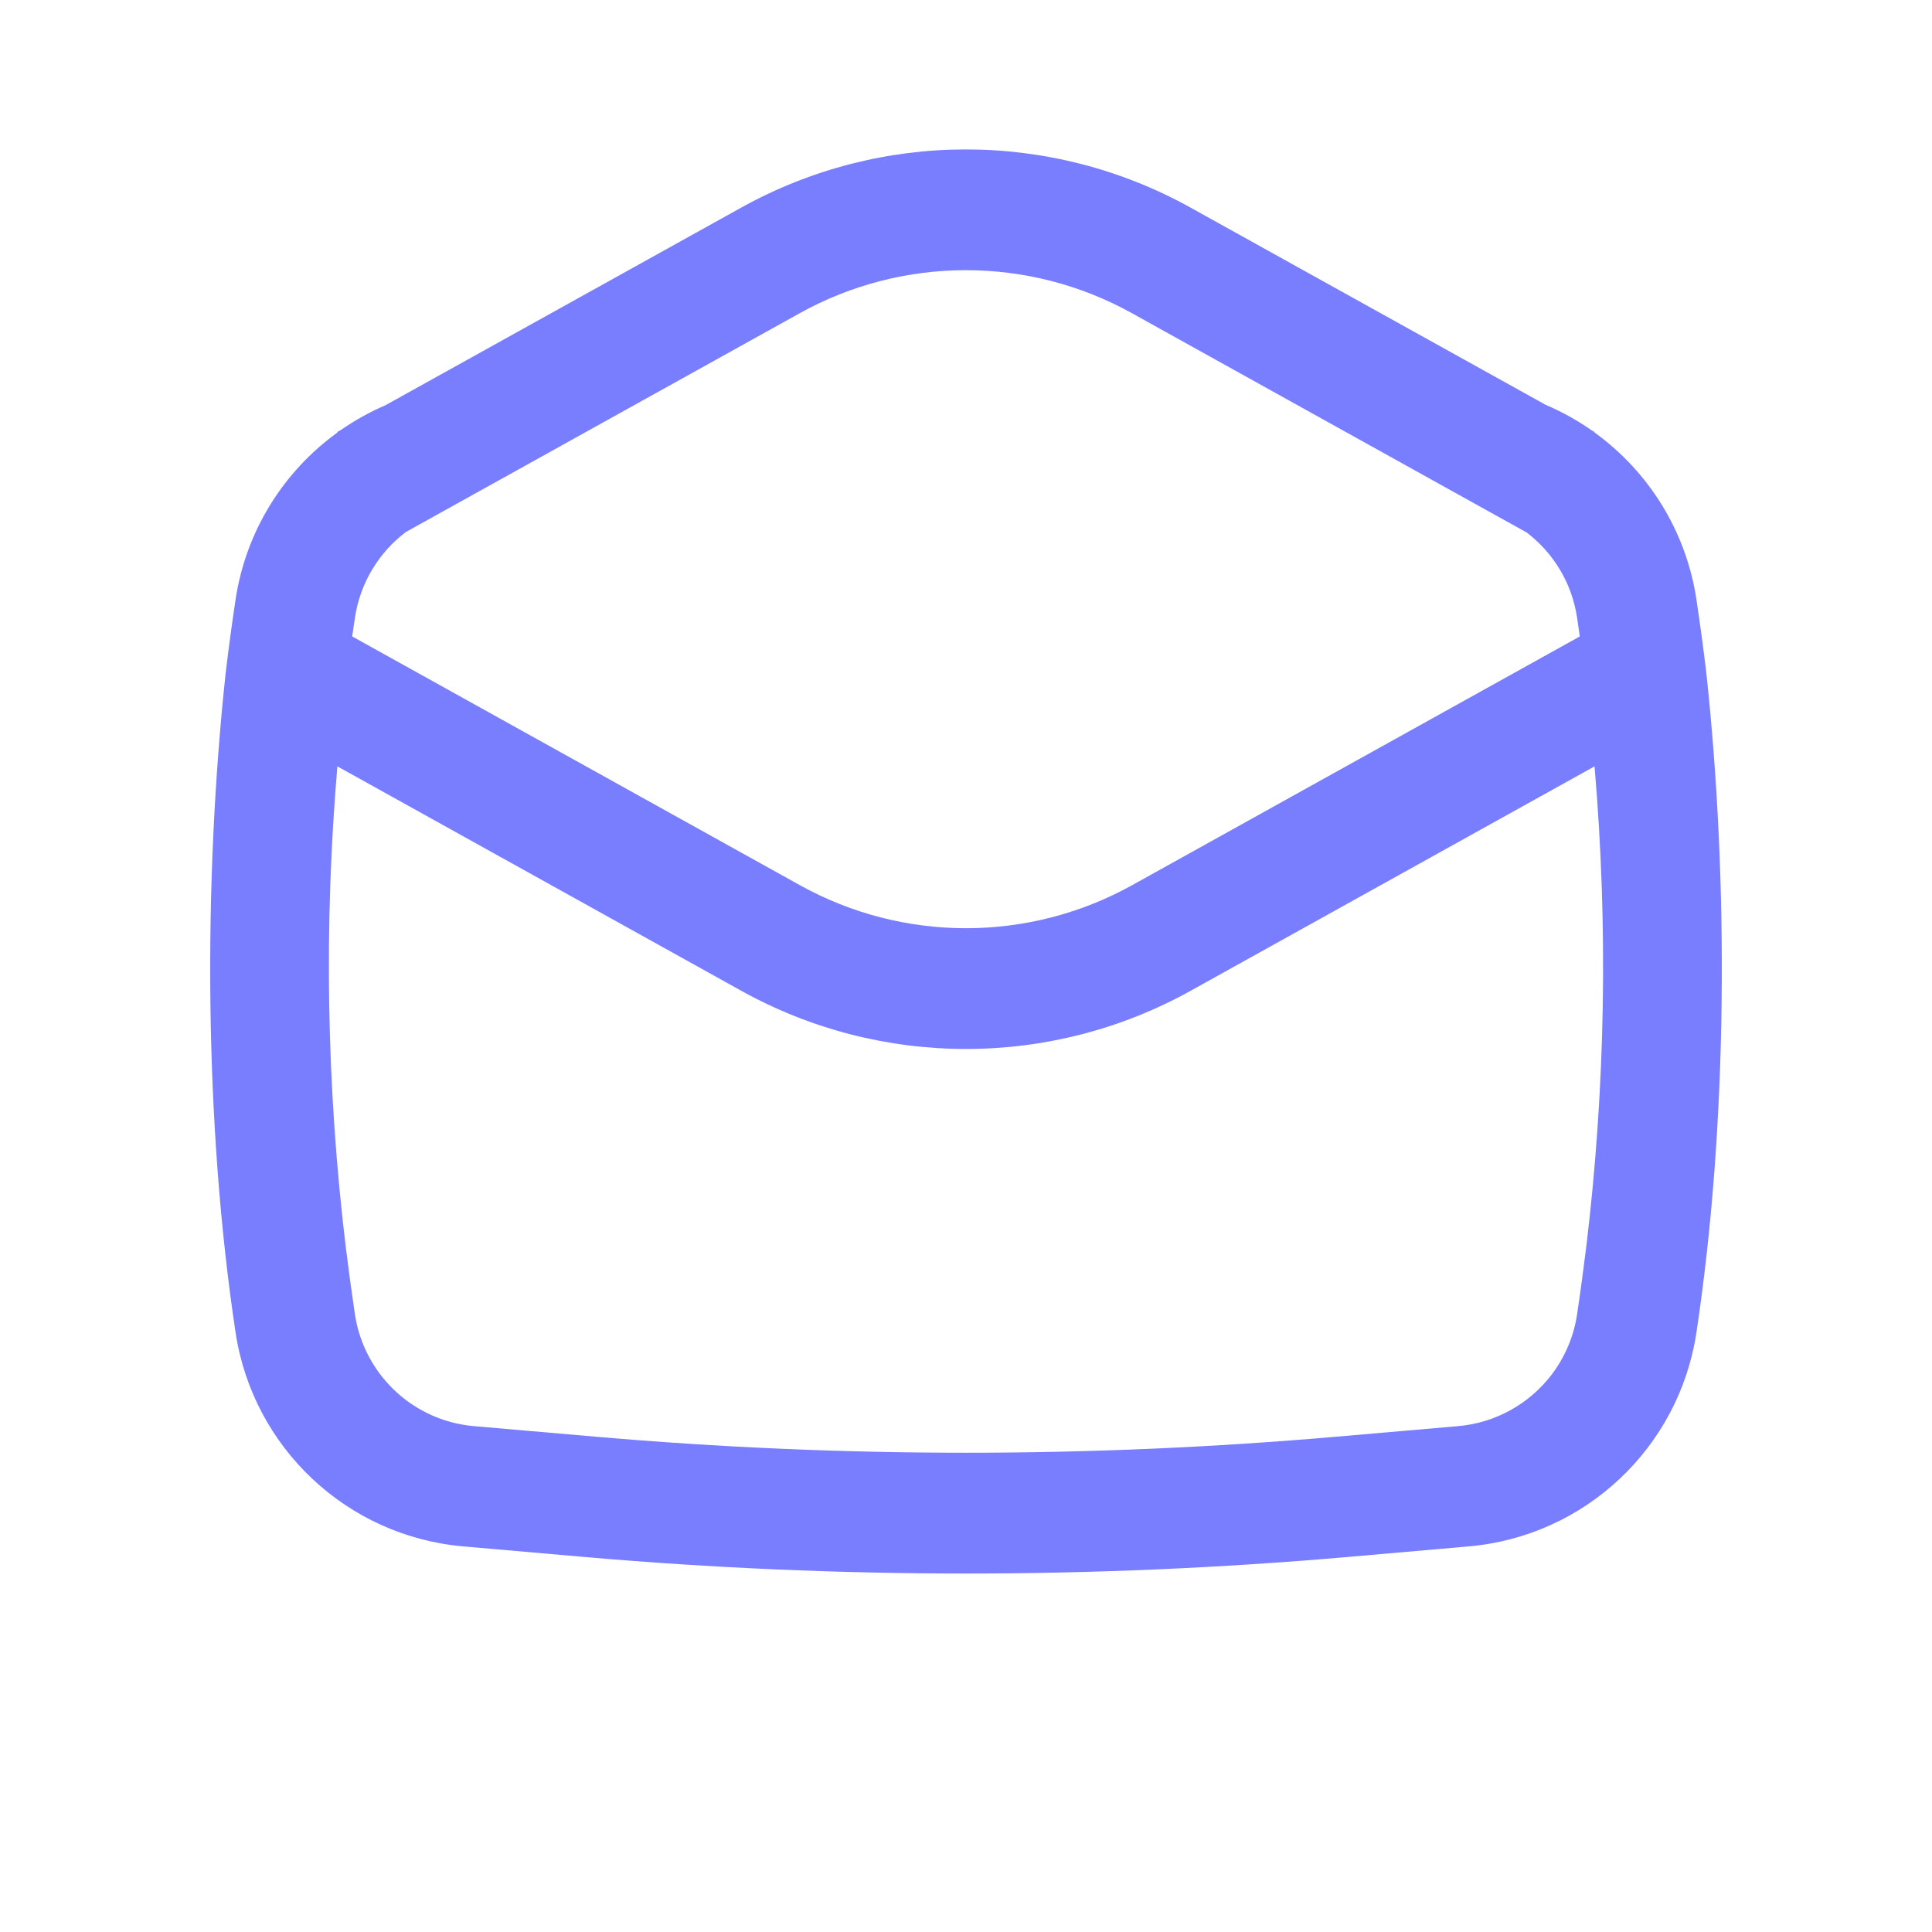 <svg width="24" height="24" viewBox="0 0 24 24" fill="none" xmlns="http://www.w3.org/2000/svg">
<path fill-rule="evenodd" clip-rule="evenodd" d="M19.806 5.371C20.474 5.853 20.945 6.591 21.074 7.45C21.119 7.751 21.16 8.052 21.196 8.354C21.477 10.957 21.464 13.958 21.074 16.551C20.858 17.985 19.688 19.085 18.243 19.21L16.733 19.342C13.583 19.615 10.416 19.615 7.268 19.342L5.757 19.21C4.312 19.085 3.142 17.985 2.926 16.551C2.536 13.958 2.524 10.956 2.804 8.354C2.84 8.052 2.881 7.75 2.926 7.45C3.055 6.592 3.525 5.855 4.191 5.373L4.19 5.366L4.237 5.34C4.41 5.22 4.595 5.117 4.79 5.033L9.206 2.58C10.943 1.615 13.054 1.615 14.791 2.58L19.197 5.027C19.401 5.114 19.595 5.222 19.775 5.348L19.807 5.366L19.806 5.371ZM18.965 6.615L14.062 3.891C12.779 3.178 11.218 3.178 9.934 3.891L5.043 6.608C4.709 6.86 4.475 7.237 4.409 7.673C4.397 7.751 4.386 7.828 4.375 7.906L9.936 10.996C11.22 11.709 12.78 11.709 14.064 10.996L19.625 7.906C19.614 7.828 19.602 7.751 19.591 7.673C19.526 7.24 19.295 6.866 18.965 6.615ZM19.706 15.481C19.944 13.502 19.978 11.504 19.808 9.52L14.792 12.307C13.056 13.272 10.944 13.272 9.207 12.307L4.191 9.52C4.022 11.504 4.056 13.502 4.294 15.481C4.329 15.764 4.367 16.046 4.409 16.328C4.433 16.487 4.48 16.639 4.546 16.779C4.789 17.298 5.294 17.664 5.887 17.716L7.397 17.847C10.46 18.113 13.54 18.113 16.603 17.847L18.113 17.716C18.584 17.675 19 17.435 19.273 17.079C19.436 16.865 19.549 16.608 19.591 16.328C19.633 16.046 19.671 15.764 19.706 15.481Z" fill="#787EFF"/>
</svg>
